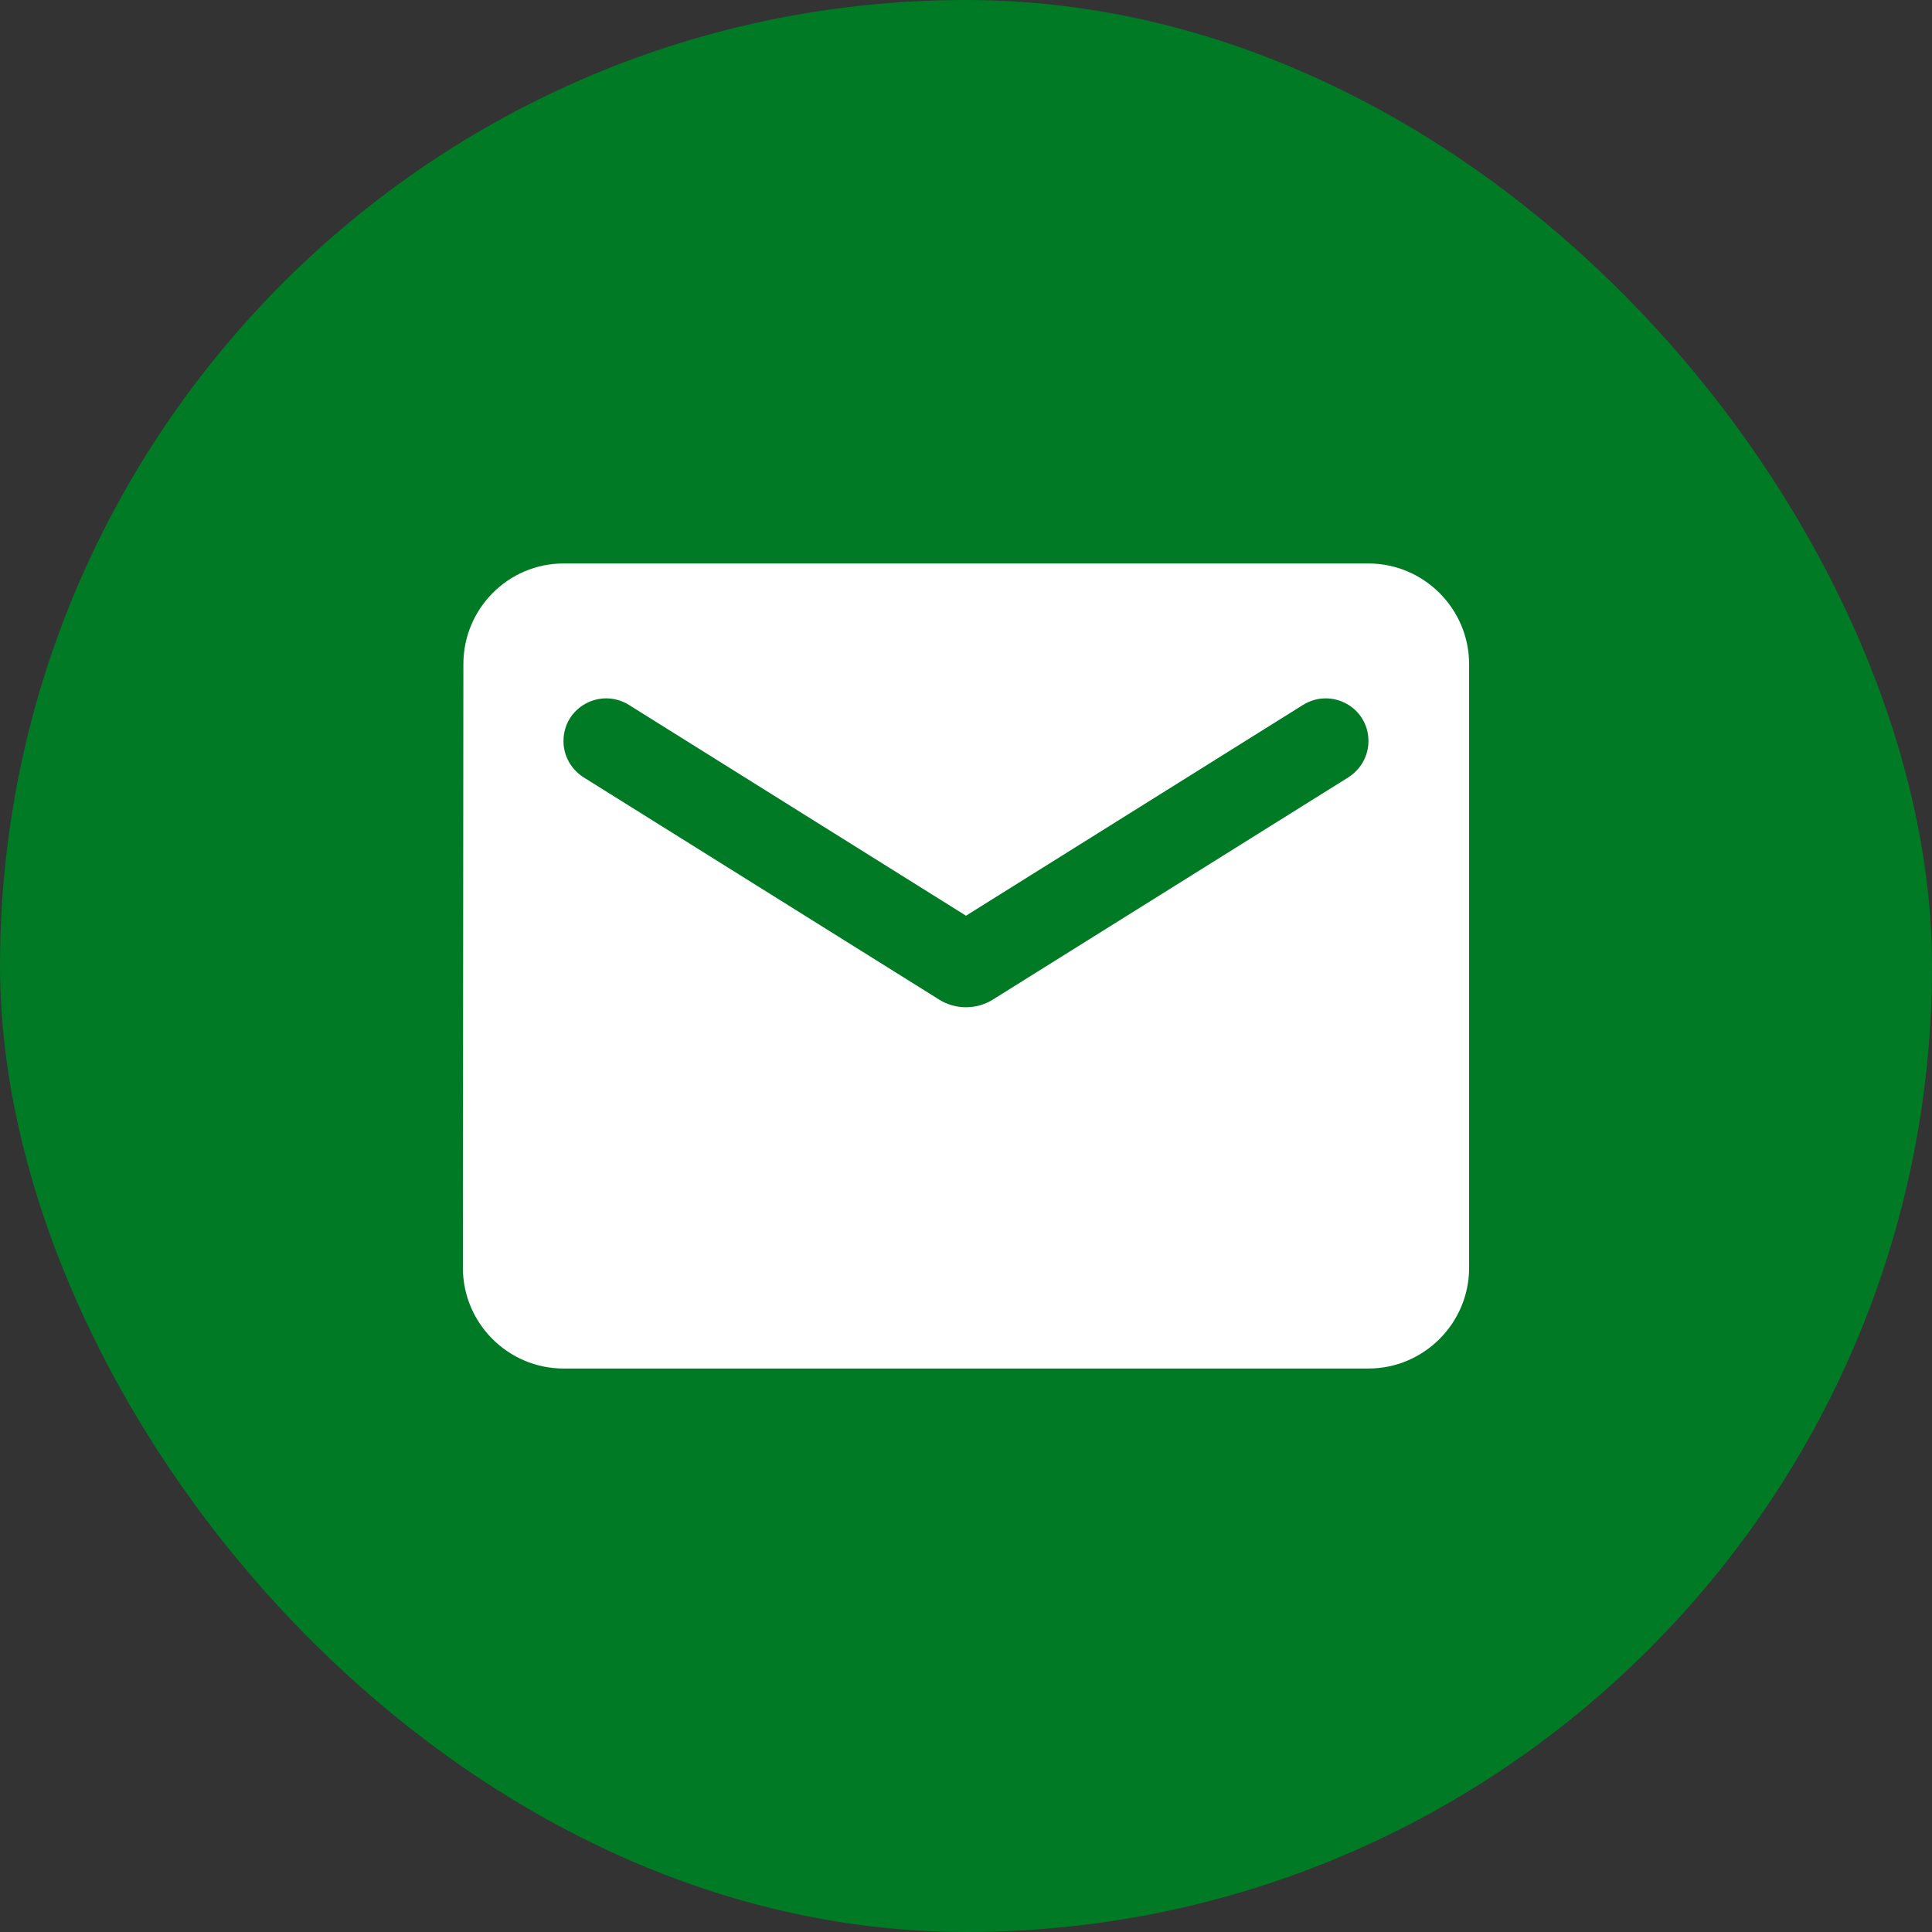<svg width="32" height="32" viewBox="0 0 32 32" fill="none" xmlns="http://www.w3.org/2000/svg">
    <rect x="0" y="0" width="32" height="32" fill="#333333" stroke="none"/>
    <rect width="32" height="32" rx="16" fill="#007a25" />
    <path
        d="M22.666 9.333H9.333C8.416 9.333 7.675 10.083 7.675 11L7.667 21C7.667 21.917 8.416 22.667 9.333 22.667H22.666C23.583 22.667 24.333 21.917 24.333 21V11C24.333 10.083 23.583 9.333 22.666 9.333ZM22.333 12.875L16.442 16.558C16.175 16.725 15.825 16.725 15.558 16.558L9.666 12.875C9.458 12.742 9.333 12.517 9.333 12.275C9.333 11.717 9.941 11.383 10.416 11.675L16 15.167L21.583 11.675C22.058 11.383 22.666 11.717 22.666 12.275C22.666 12.517 22.541 12.742 22.333 12.875Z"
        fill="white" />
</svg>